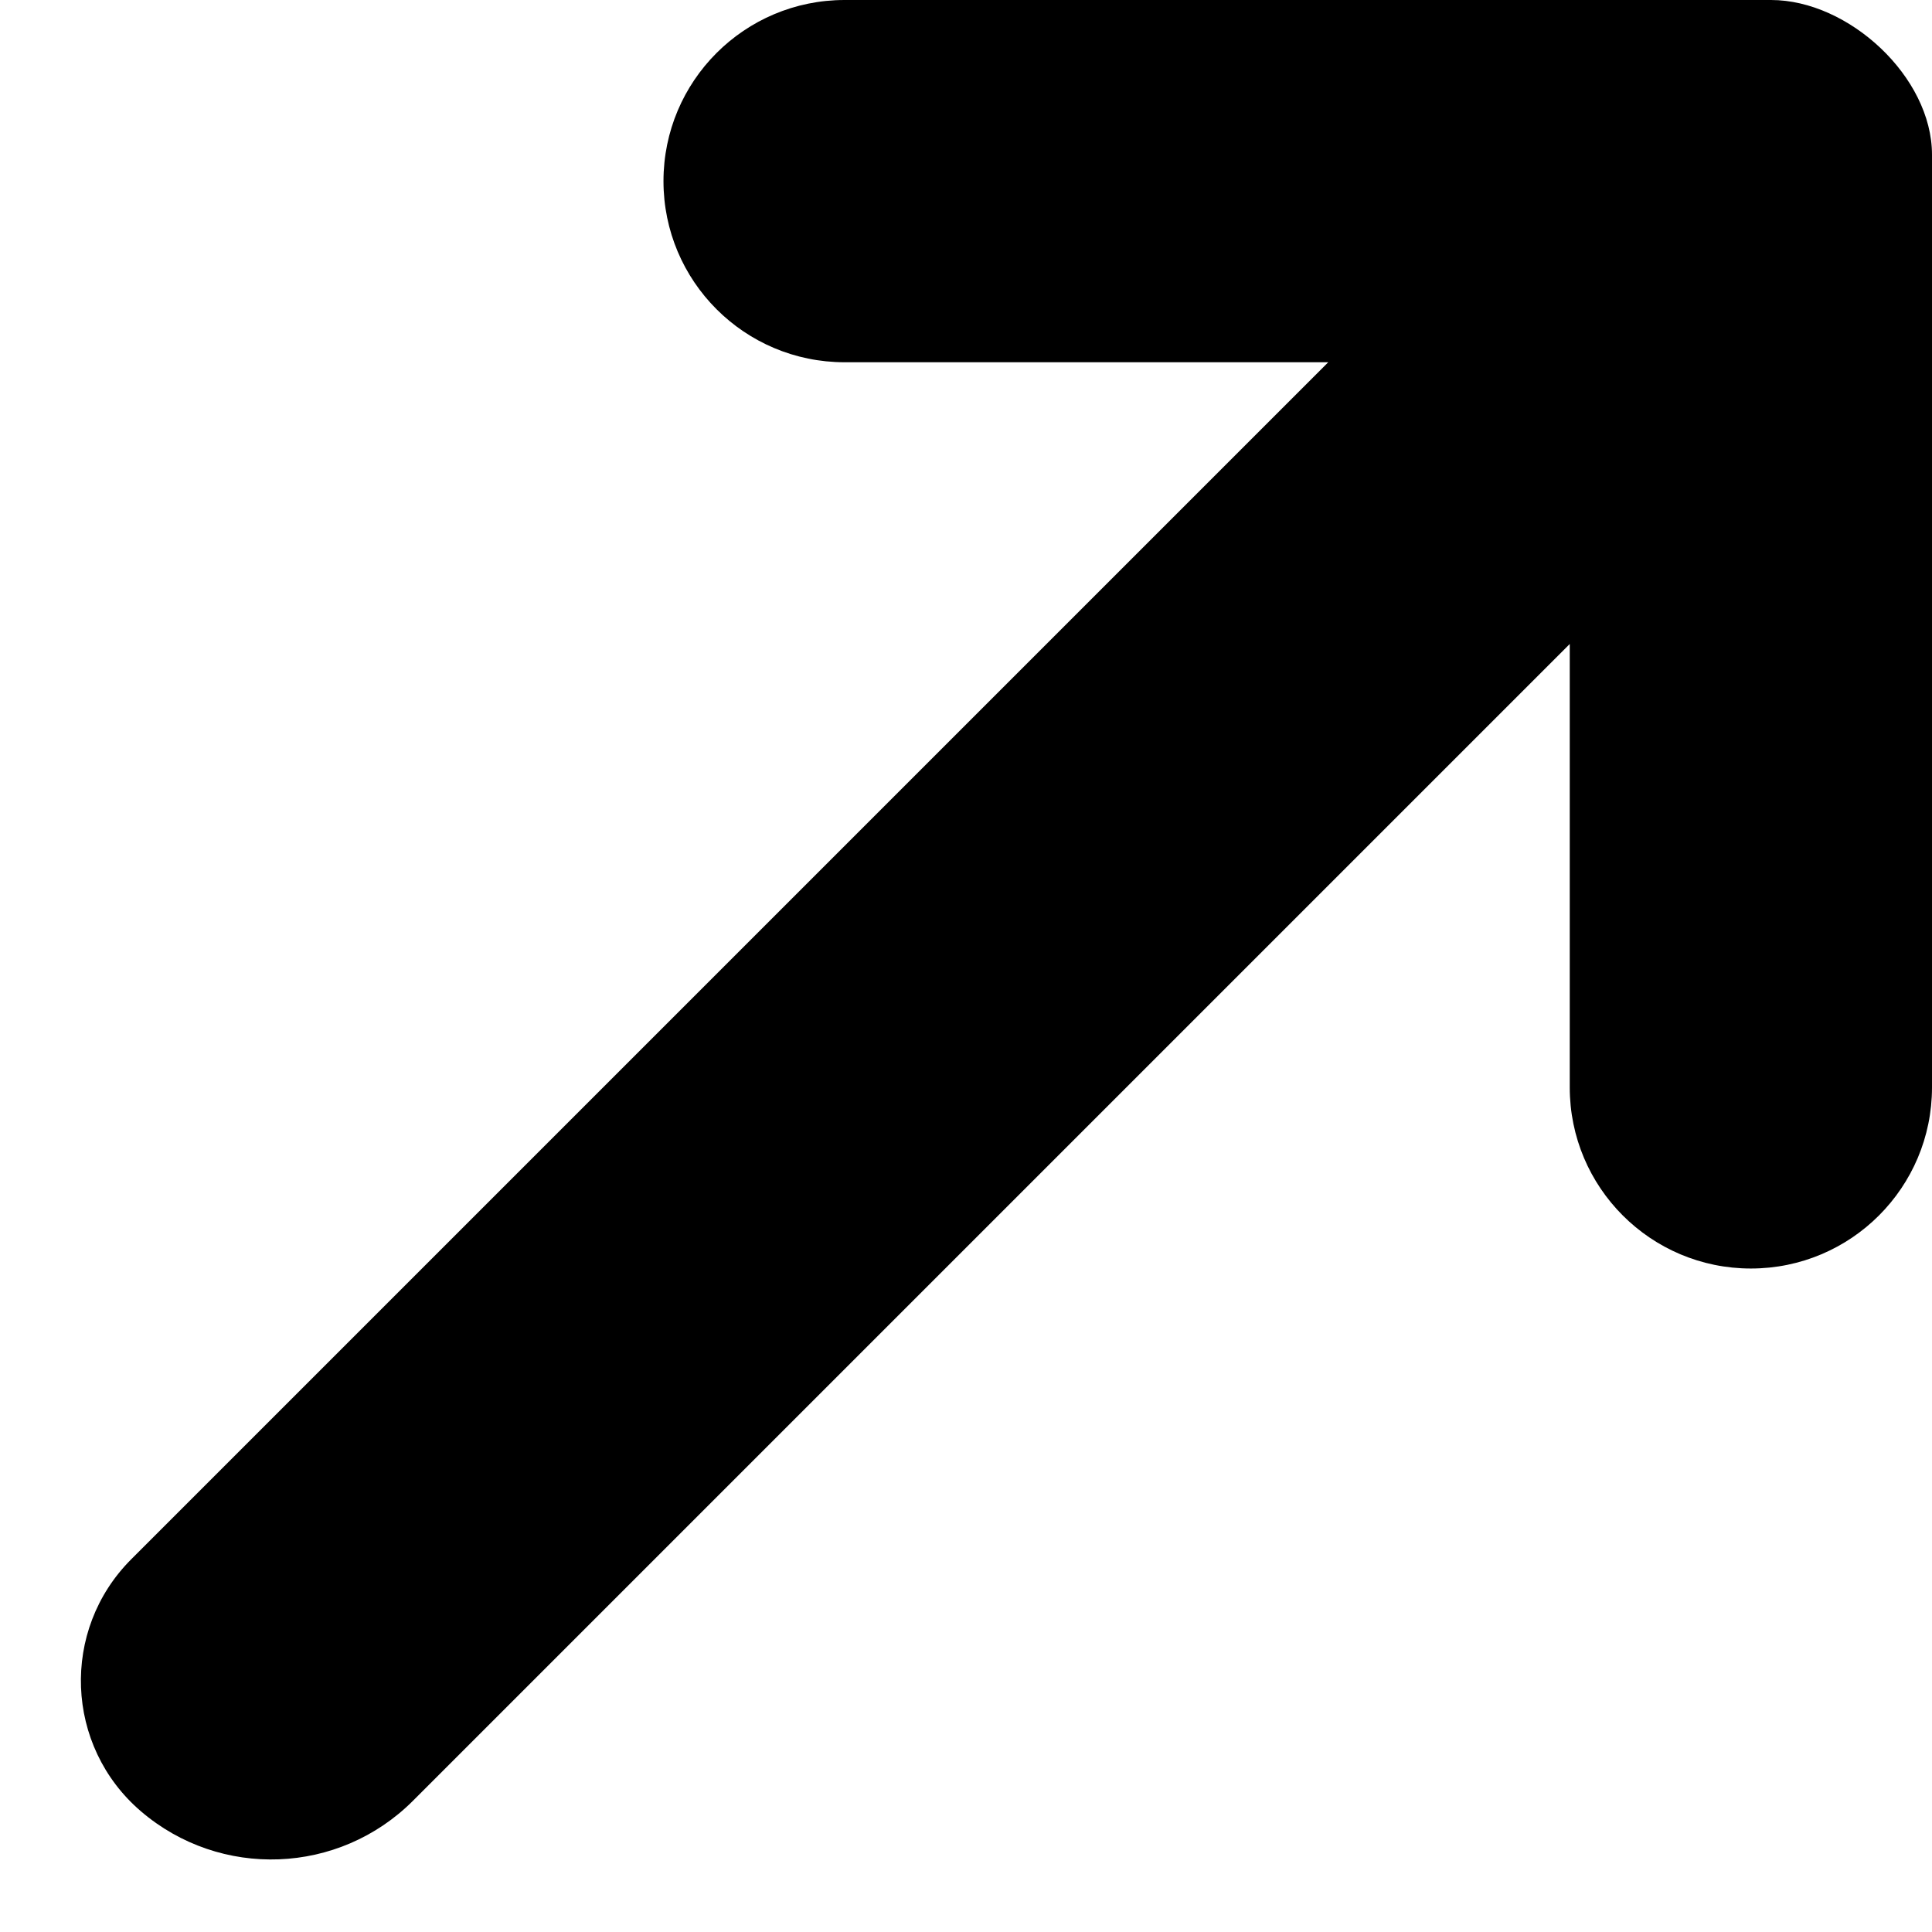 <svg xmlns="http://www.w3.org/2000/svg" viewBox="0 0 24 24"><path fill="currentColor" d="M22 0H10.492C9.249 0 8.242 1.007 8.242 2.25C8.242 3.493 9.249 4.5 10.492 4.5H16.5L1.63 19.37C0.751 20.249 0.806 21.691 1.75 22.5C2.737 23.346 4.21 23.29 5.13 22.37L19.5 8V13.508C19.5 14.751 20.507 15.758 21.75 15.758C22.993 15.758 24 14.751 24 13.508V1.922C24 0.955 22.966 0 22 0Z"/></svg>